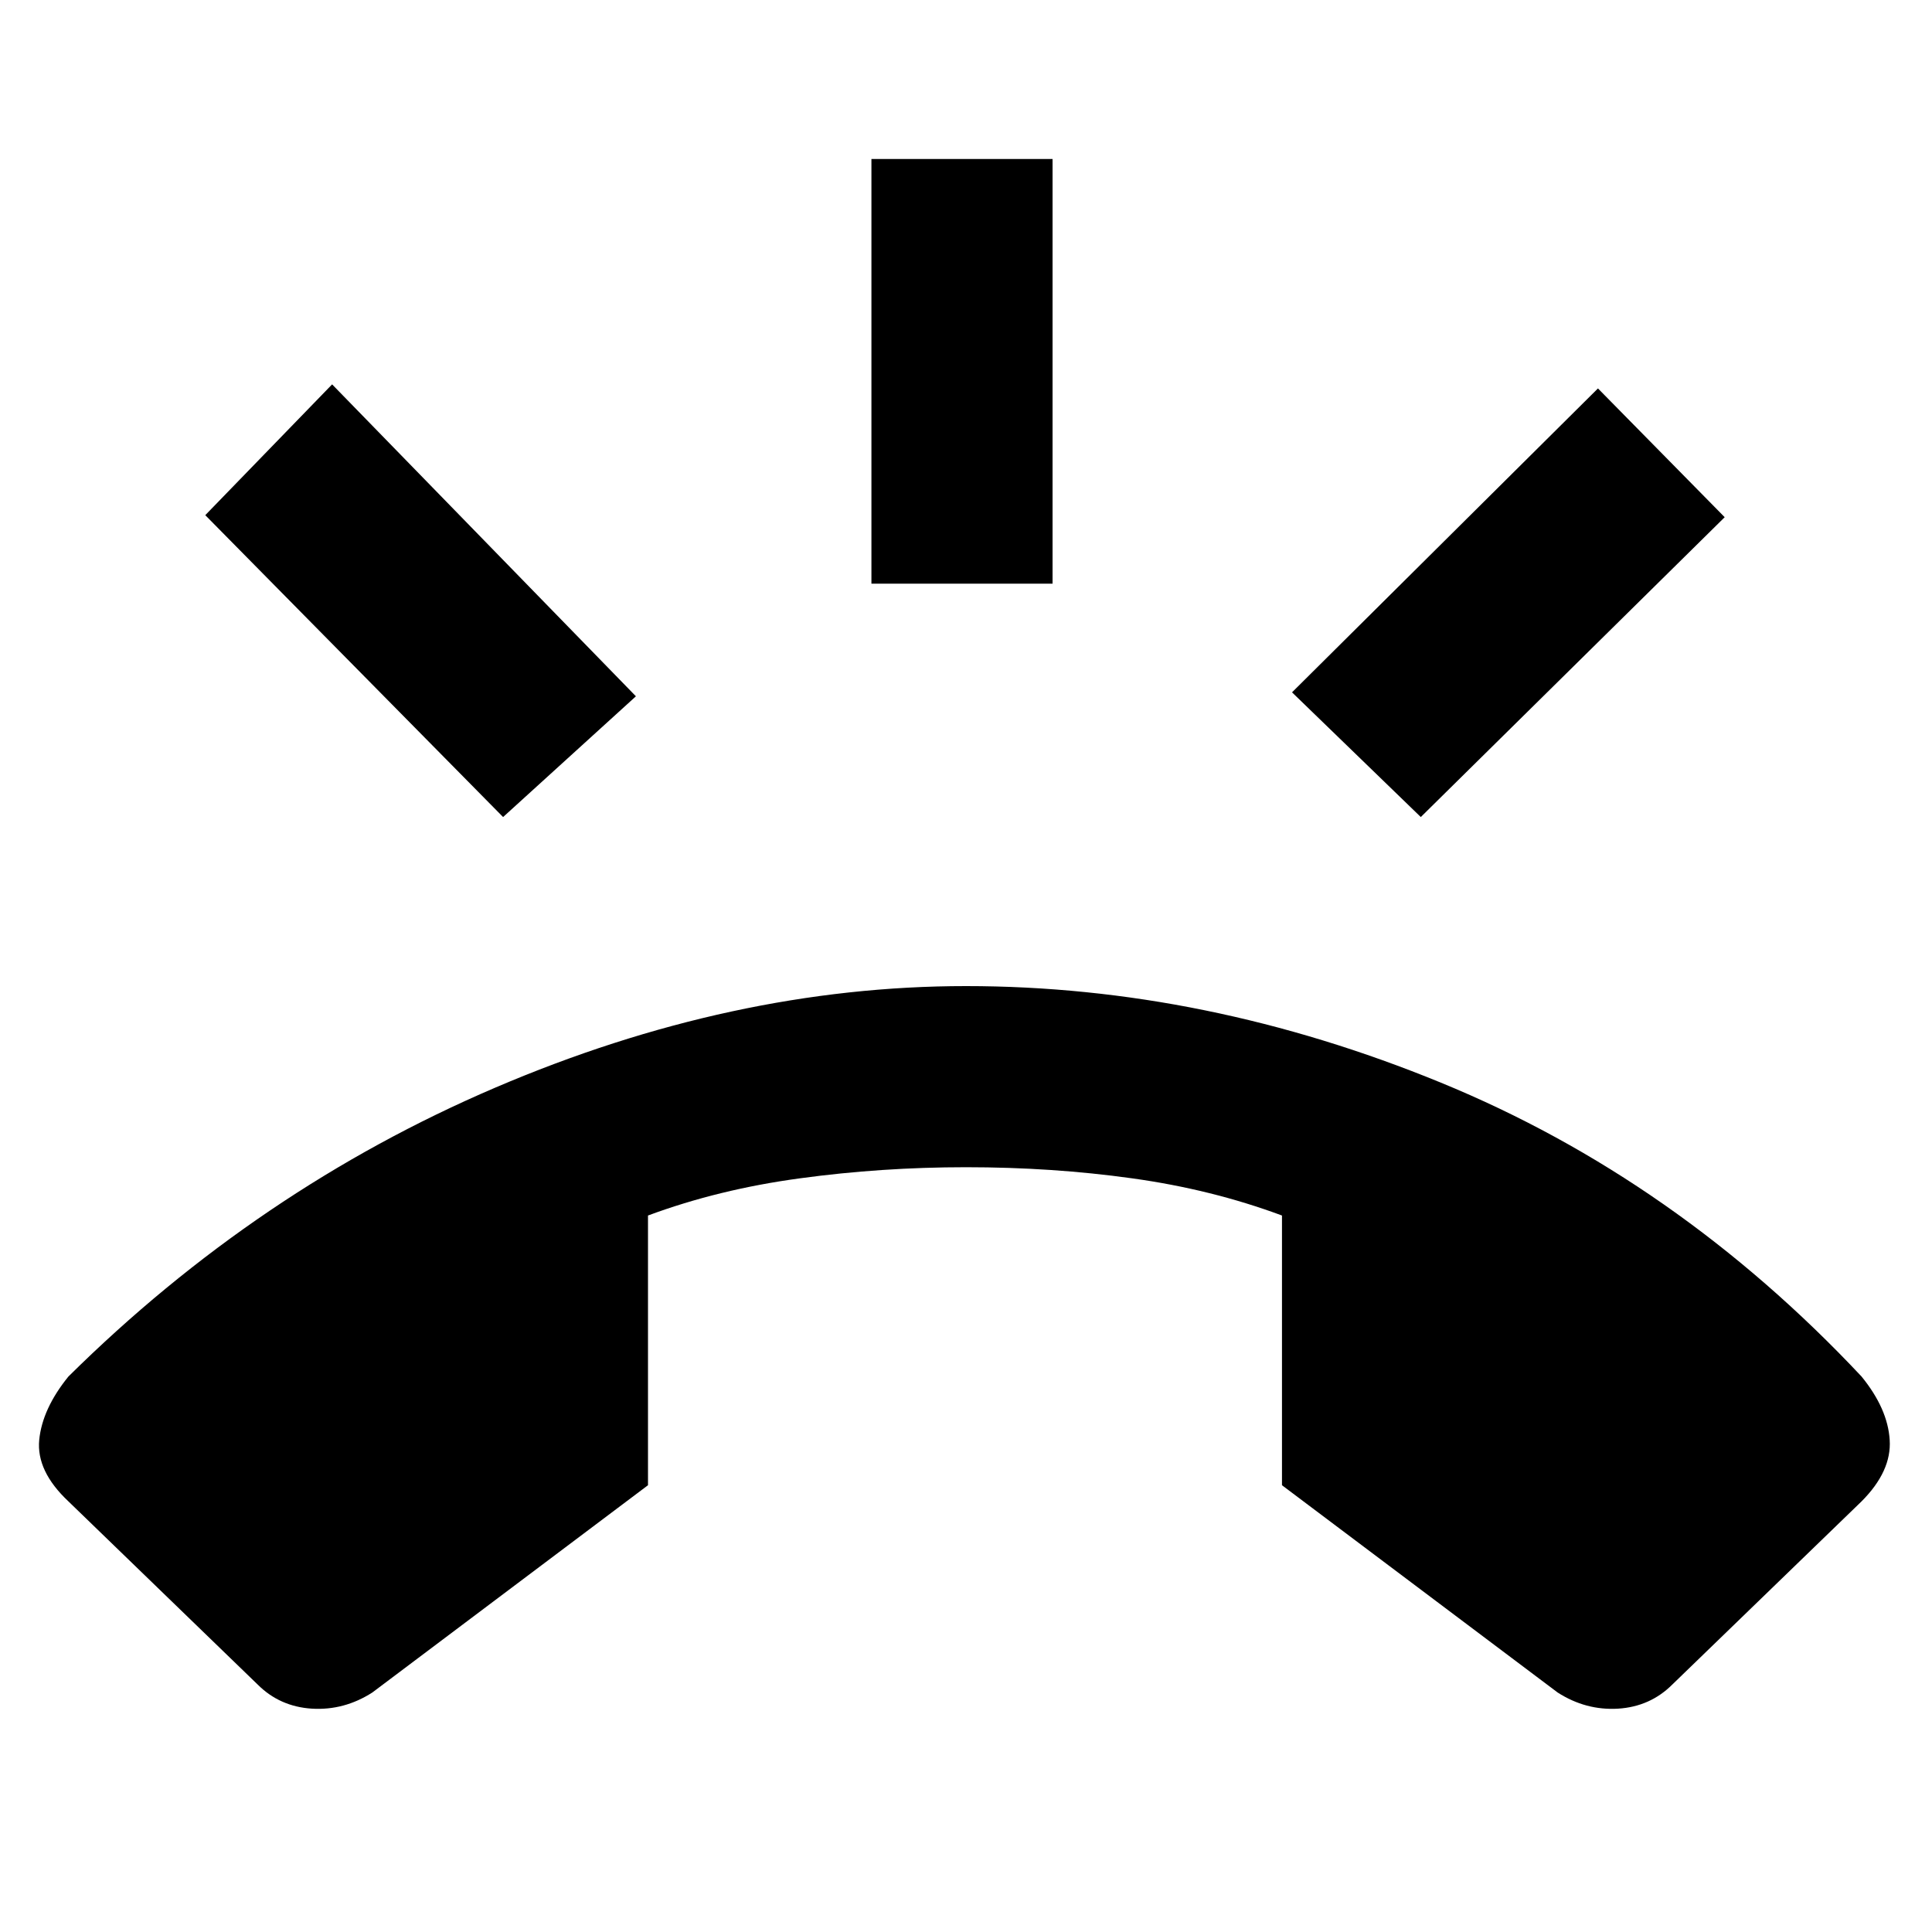 <svg xmlns="http://www.w3.org/2000/svg" height="20" width="20"><path d="M10 10.208Q12.479 10.208 14.917 11.208Q17.354 12.208 19.271 14.25Q19.542 14.583 19.562 14.906Q19.583 15.229 19.271 15.542L17.312 17.438Q17.083 17.667 16.75 17.688Q16.417 17.708 16.125 17.521L13.271 15.375V12.583Q12.542 12.312 11.719 12.198Q10.896 12.083 10 12.083Q9.125 12.083 8.281 12.198Q7.438 12.312 6.708 12.583V15.375L3.854 17.521Q3.562 17.708 3.229 17.688Q2.896 17.667 2.667 17.438L0.708 15.542Q0.375 15.229 0.406 14.906Q0.438 14.583 0.708 14.25Q2.667 12.312 5.125 11.26Q7.583 10.208 10 10.208ZM9.021 6.042V1.646H10.896V6.042ZM14.708 8.458 13.375 7.167 16.542 4.021 17.854 5.354ZM5.208 8.458 2.125 5.333 3.438 3.979 6.583 7.208Z"/></svg>